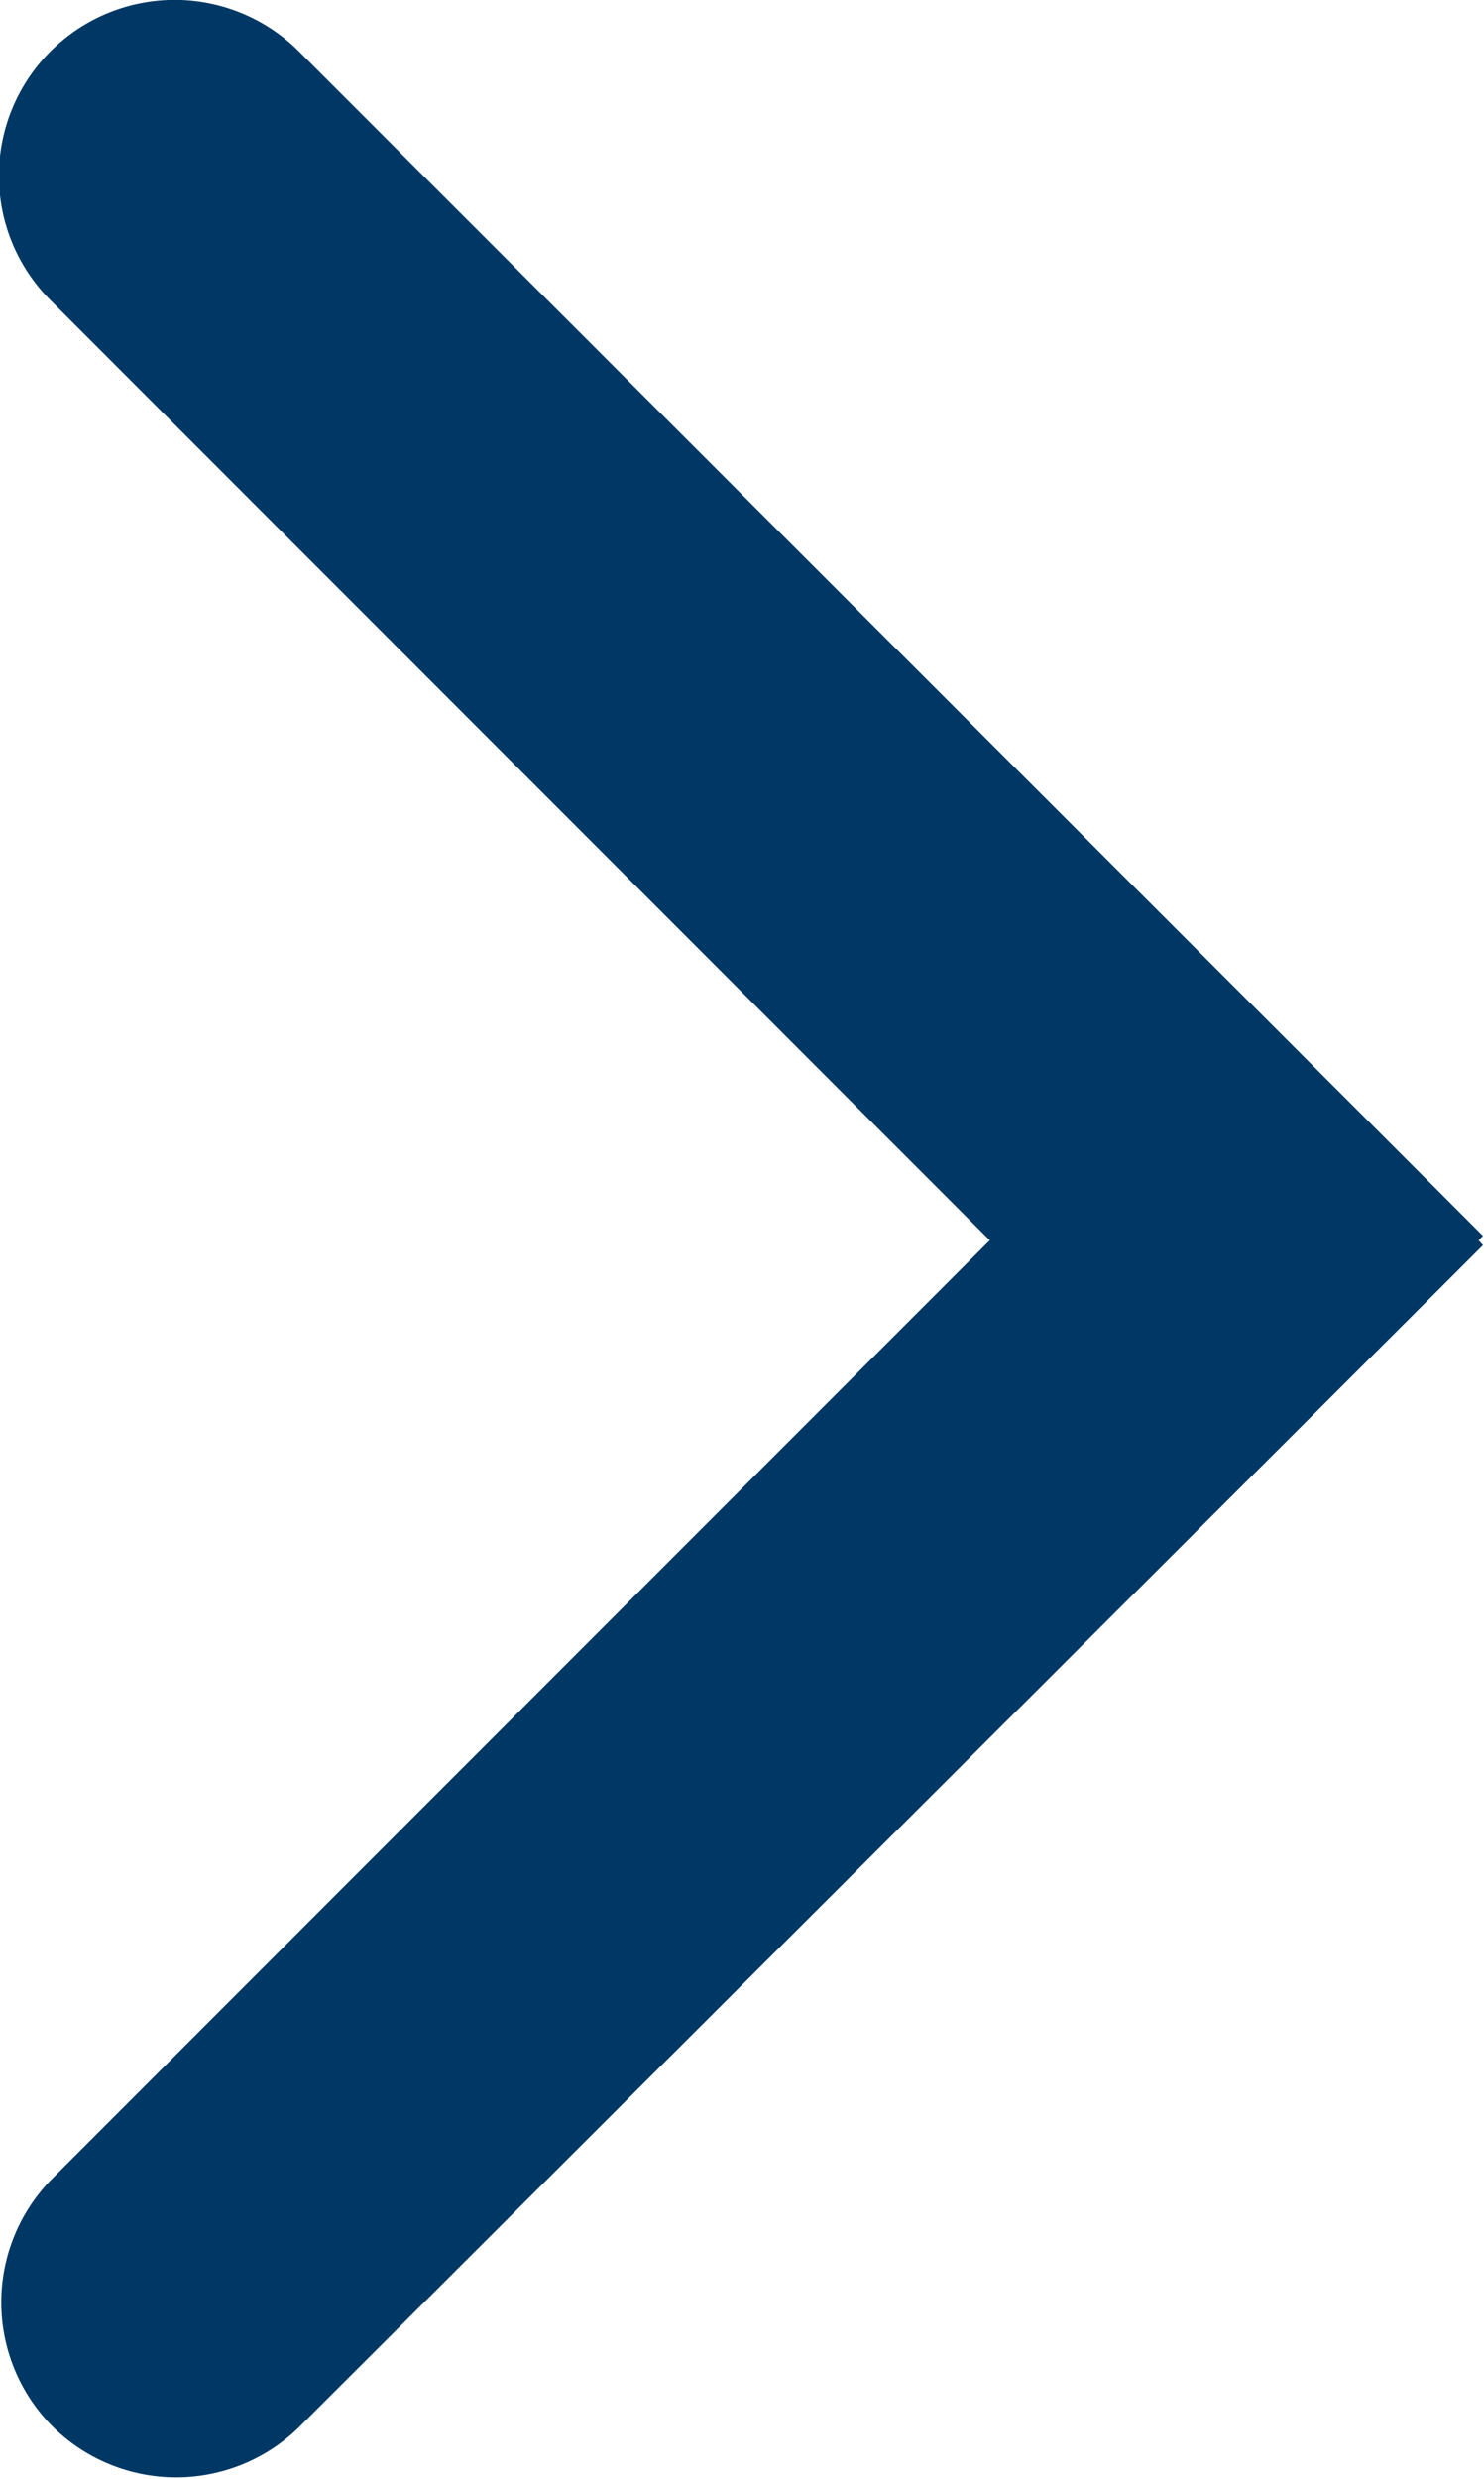 <svg id="Layer_1" data-name="Layer 1" xmlns="http://www.w3.org/2000/svg" viewBox="0 0 30.33 50.63"><defs><style>.cls-1{fill:#003865;}</style></defs><title>violet-arrow-right-landing</title><path class="cls-1" d="M136.79,181.86a3.59,3.59,0,0,0,5,0h0l0,0,0,0L166,157.71l-.09-.1.09-.09-24.2-24.19h0a3.59,3.59,0,0,0-5.08,5.08h0l19.2,19.2-19.2,19.2,0,0A3.59,3.59,0,0,0,136.79,181.86Z" transform="translate(-135.69 -132.28)"/></svg>